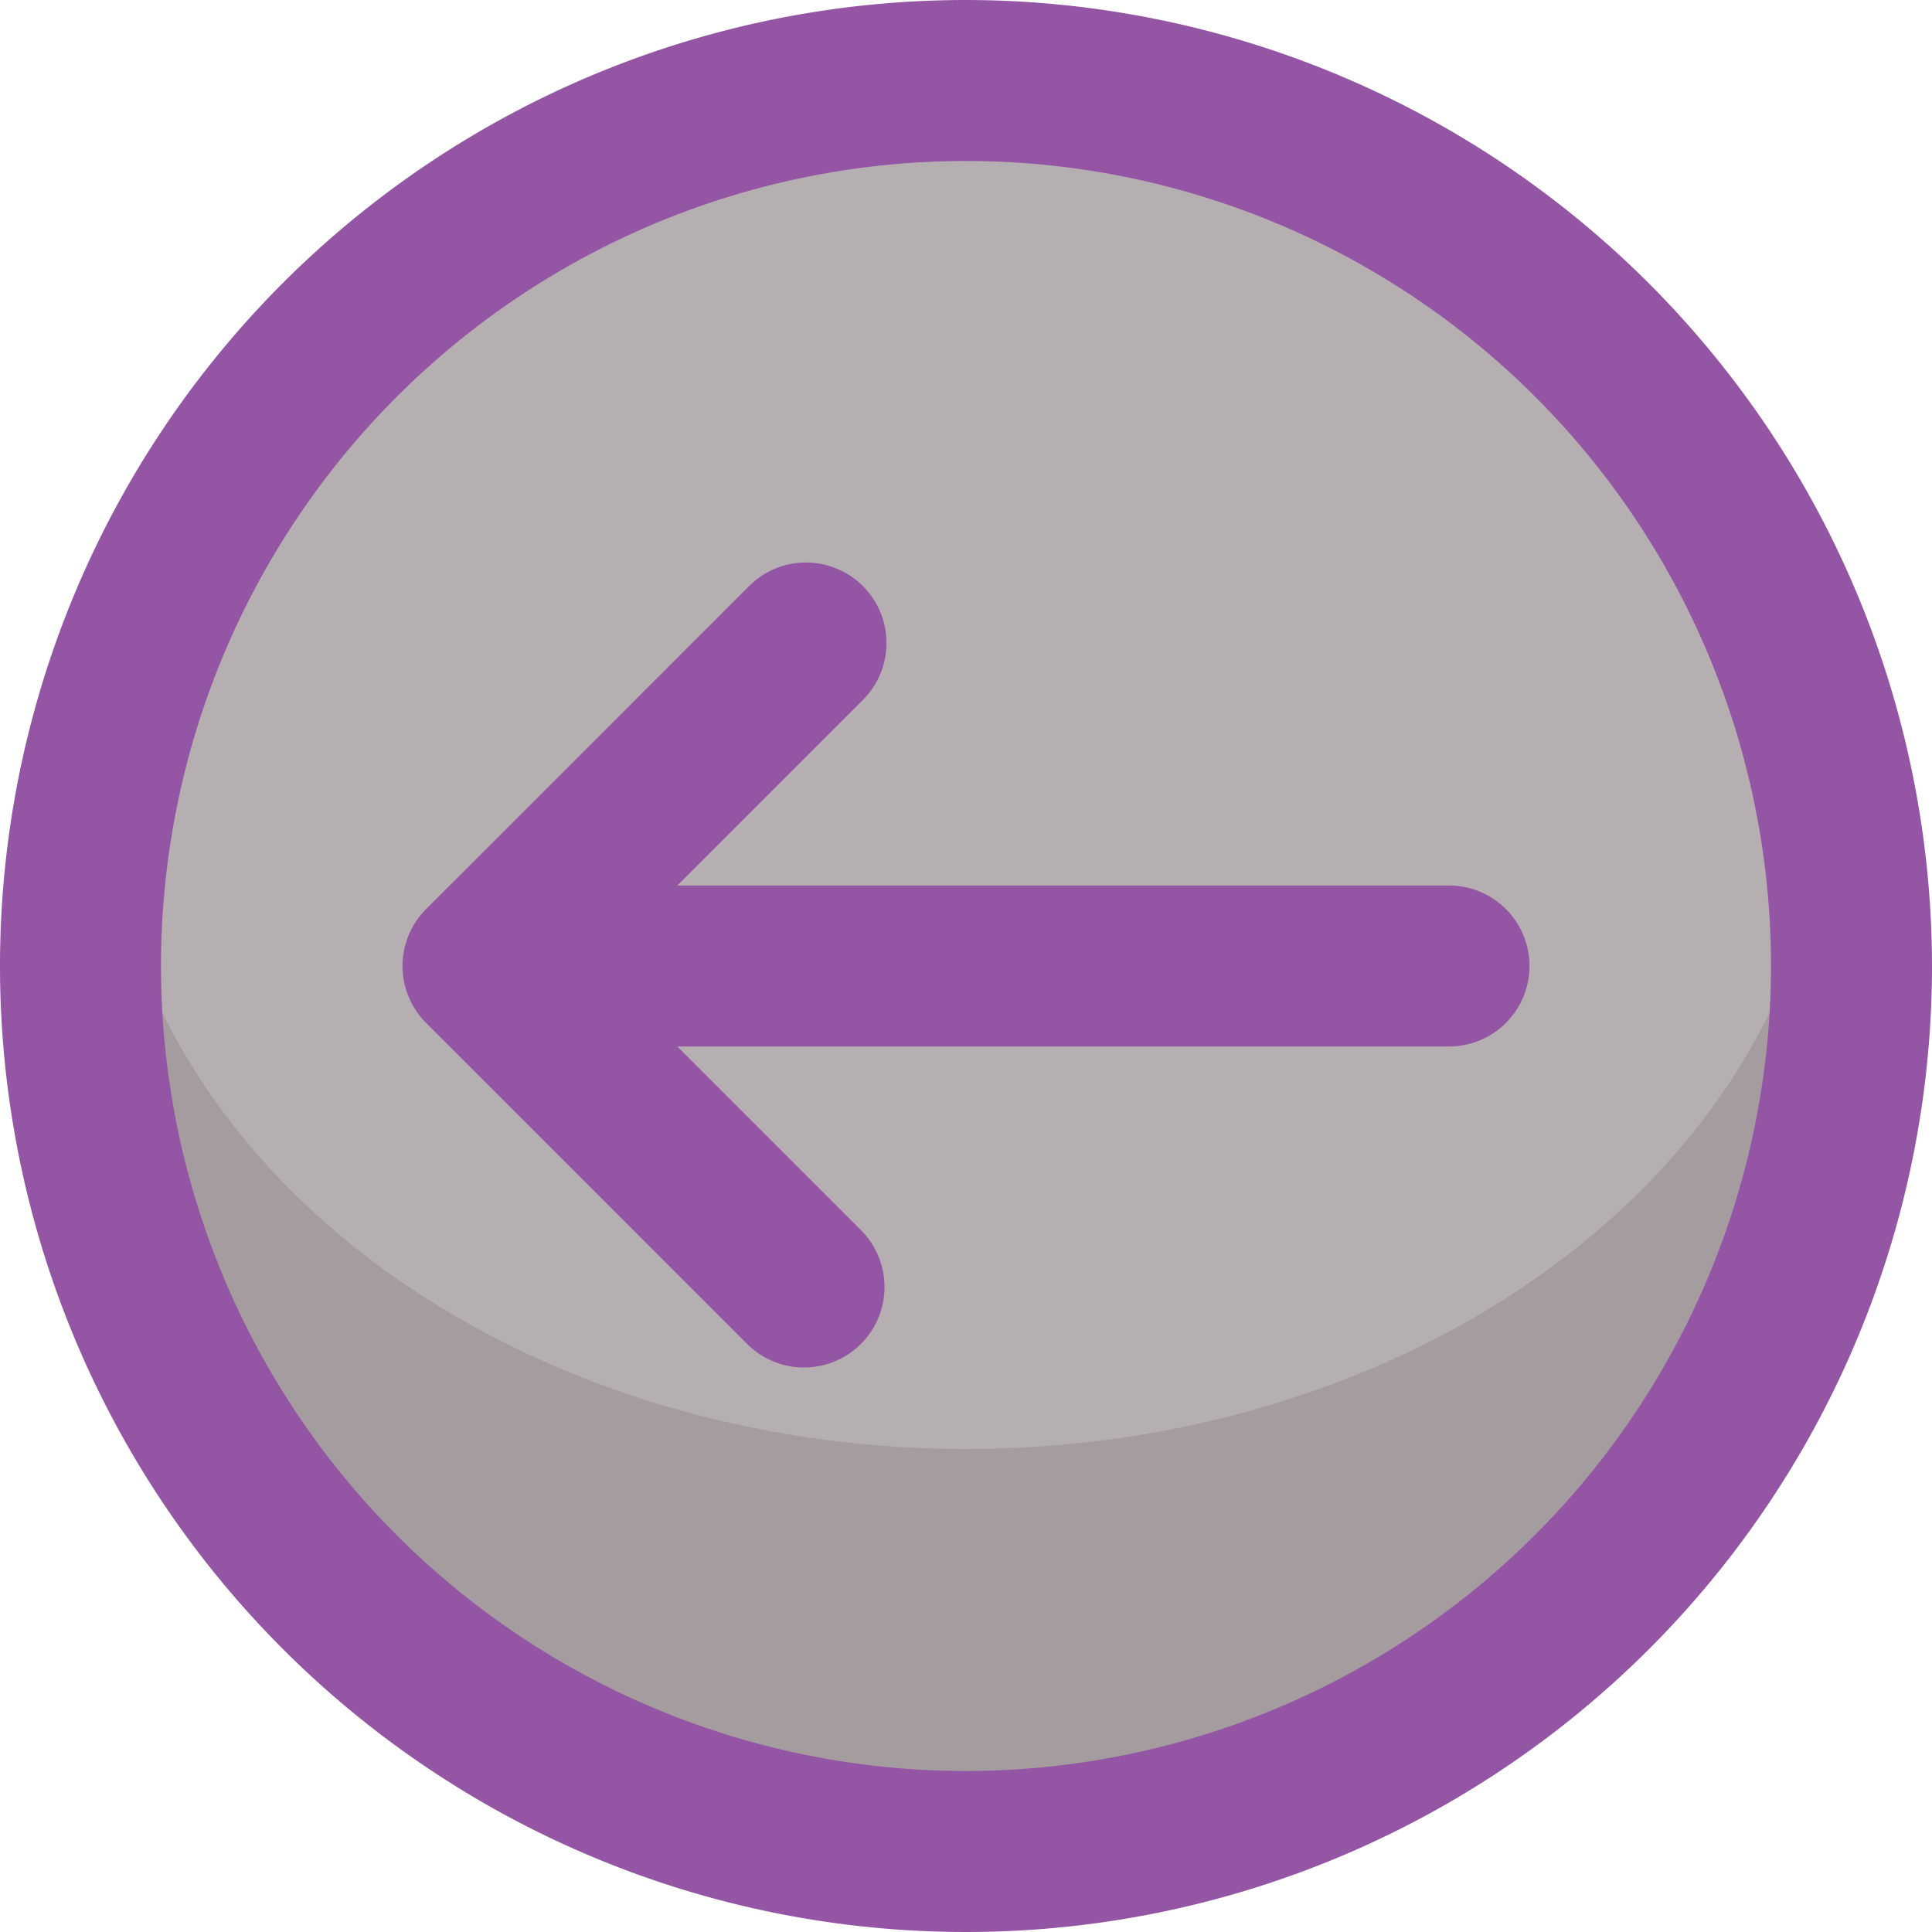 <!DOCTYPE svg PUBLIC "-//W3C//DTD SVG 1.1//EN" "http://www.w3.org/Graphics/SVG/1.1/DTD/svg11.dtd">
<!-- Uploaded to: SVG Repo, www.svgrepo.com, Transformed by: SVG Repo Mixer Tools -->
<svg width="800px" height="800px" viewBox="0 0 24 24" xmlns="http://www.w3.org/2000/svg" fill="#000000">
<g id="SVGRepo_bgCarrier" stroke-width="0"/>
<g id="SVGRepo_tracerCarrier" stroke-linecap="round" stroke-linejoin="round"/>
<g id="SVGRepo_iconCarrier"> <defs> <style>.cls-1{fill:#a59ca0;}.cls-2{fill:#b6afb2;}.cls-3{fill:#9456a4;}</style> </defs> <g id="Icons"> <path class="cls-1" d="M23,12A11,11,0,0,1,1,12a10.827,10.827,0,0,1,.29-2.5,11,11,0,0,1,21.42,0A10.827,10.827,0,0,1,23,12Z"/> <ellipse class="cls-2" cx="12" cy="9.5" rx="10.71" ry="8.5"/> </g> <g data-name="Layer 4" id="Layer_4"> <path class="cls-3" d="M12,0A12,12,0,1,0,24,12,12.013,12.013,0,0,0,12,0Zm0,22A10,10,0,1,1,22,12,10.011,10.011,0,0,1,12,22Z"/> <path class="cls-3" d="M18,11H8.414l2.293-2.293A1,1,0,1,0,9.293,7.293l-4,4a1,1,0,0,0,0,1.414l4,4a1,1,0,0,0,1.414-1.414L8.414,13H18a1,1,0,0,0,0-2Z"/> </g> </g>
</svg>